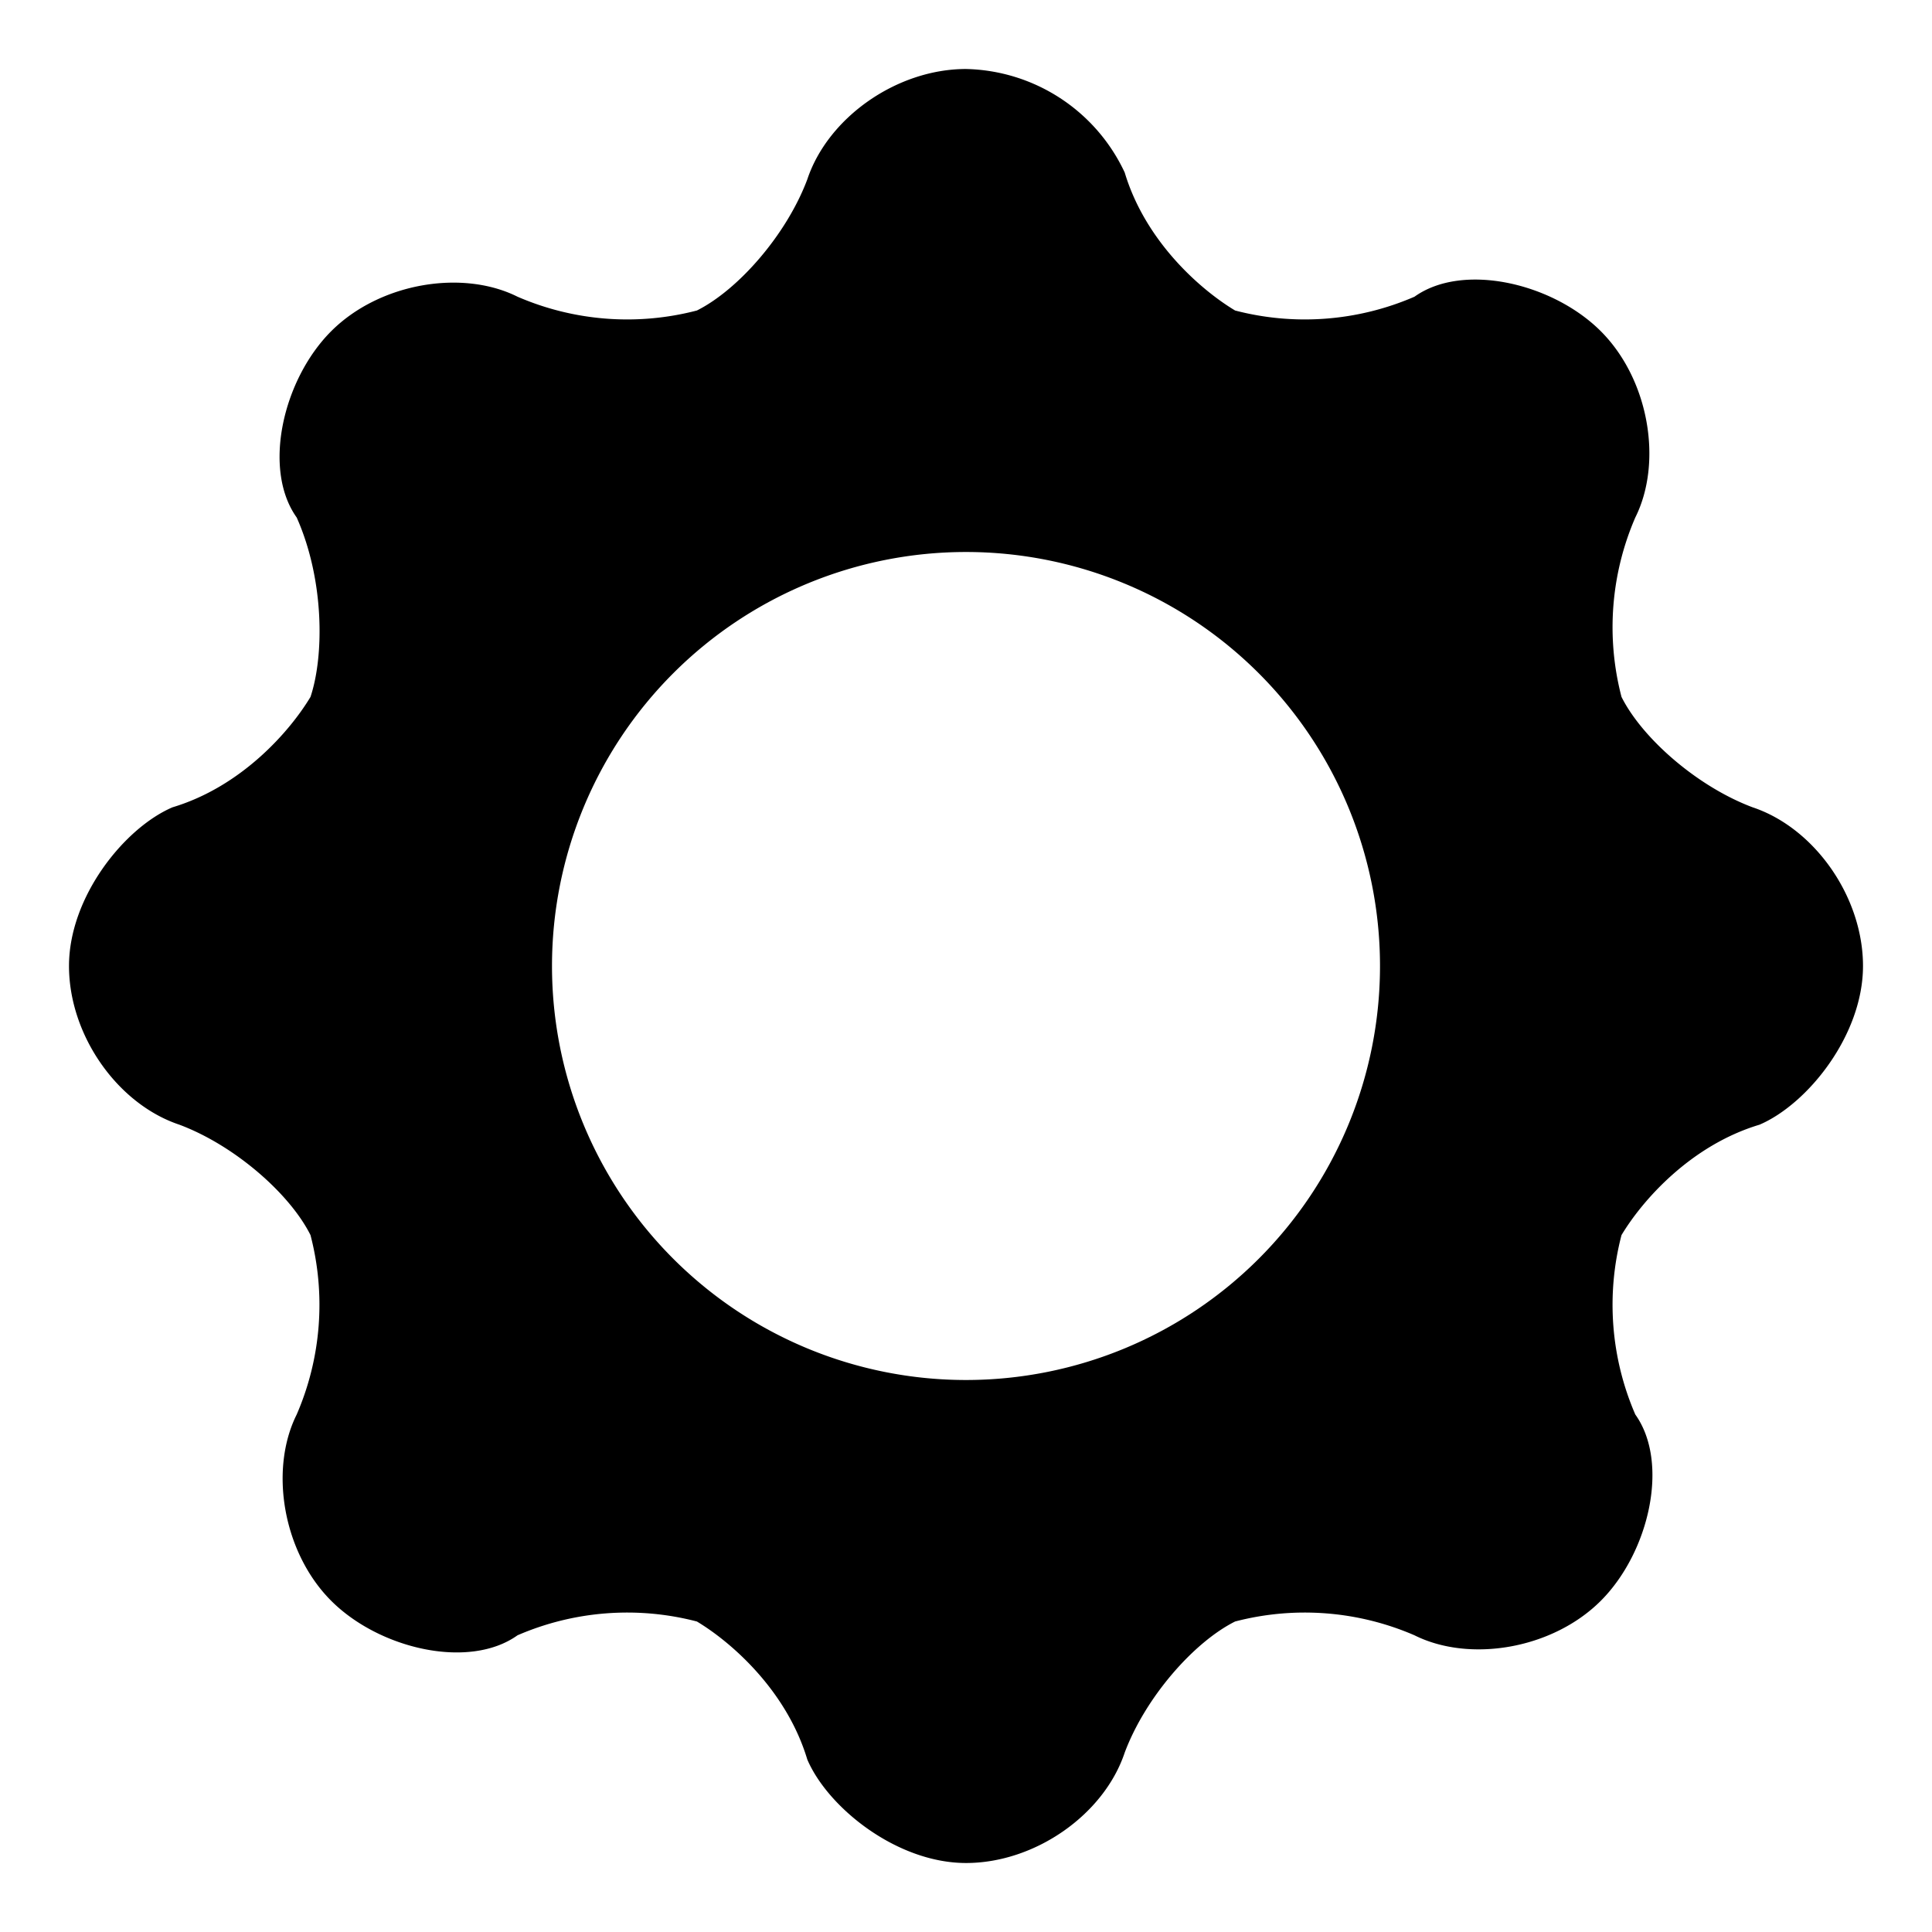 <svg viewBox="0 0 28 28" class="svg-gear">
  <path d="M27 14c0-1-.7-2-1.6-2.3-.8-.3-1.6-1-1.9-1.6a4 4 0 0 1 .2-2.6c.4-.8.2-2-.5-2.7-.7-.7-2-1-2.7-.5a4 4 0 0 1-2.6.2c-.5-.3-1.3-1-1.6-2A2.6 2.6 0 0 0 14 1c-1 0-2 .7-2.3 1.6-.3.8-1 1.6-1.6 1.9a4 4 0 0 1-2.6-.2c-.8-.4-2-.2-2.7.5-.7.7-1 2-.5 2.7.4.9.4 2 .2 2.6-.3.5-1 1.3-2 1.6C1.8 12 1 13 1 14c0 1 .7 2 1.6 2.3.8.3 1.6 1 1.9 1.6a4 4 0 0 1-.2 2.6c-.4.8-.2 2 .5 2.7.7.7 2 1 2.7.5a4 4 0 0 1 2.6-.2c.5.3 1.3 1 1.6 2C12 26.2 13 27 14 27c1 0 2-.7 2.3-1.6.3-.8 1-1.6 1.6-1.9a4 4 0 0 1 2.6.2c.8.4 2 .2 2.7-.5.7-.7 1-2 .5-2.7a4 4 0 0 1-.2-2.6c.3-.5 1-1.3 2-1.6C26.2 16 27 15 27 14zm-13 6a6 6 0 1 1 0-12 6 6 0 0 1 0 12z"/>
</svg>
